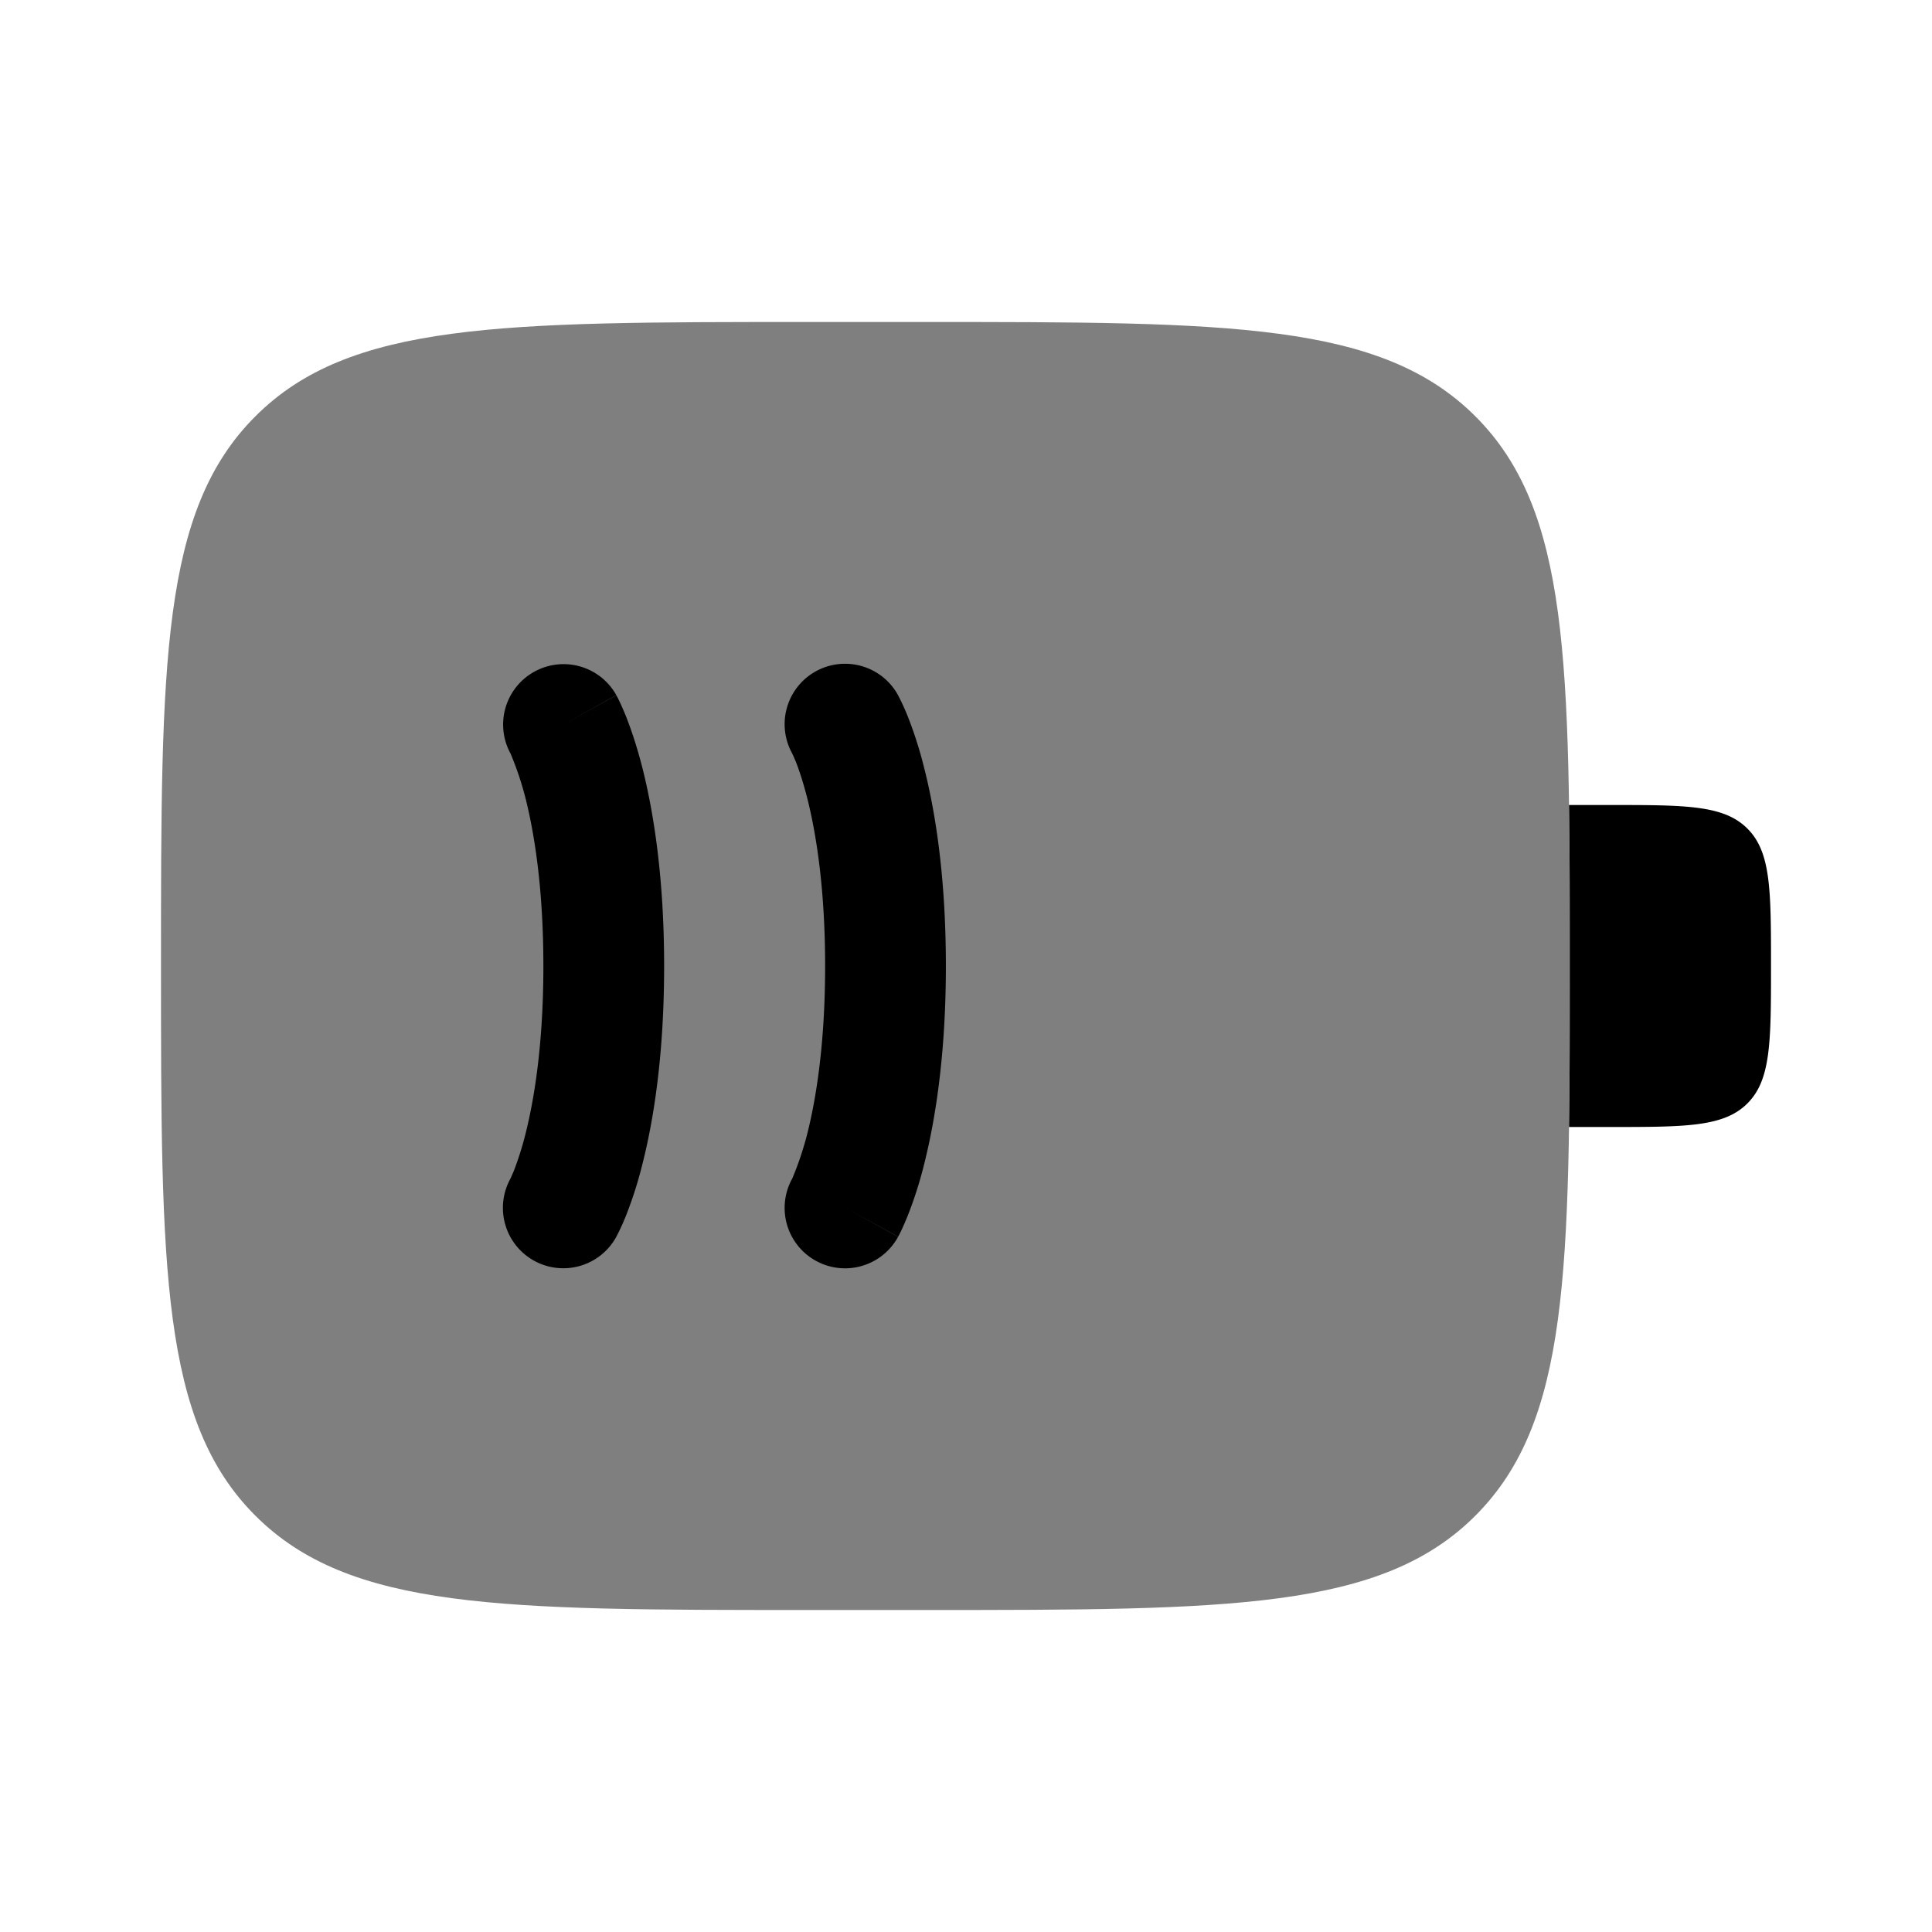 <svg xmlns="http://www.w3.org/2000/svg" width="3em" height="3em" viewBox="0 0 24 24"><path fill="currentColor" d="M3.172 5.172C2 6.343 2 8.229 2 12s0 5.657 1.172 6.828S6.229 20 10 20h1.5c3.771 0 5.657 0 6.828-1.172S19.5 15.771 19.5 12s0-5.657-1.172-6.828S15.271 4 11.5 4H10C6.229 4 4.343 4 3.172 5.172" opacity=".5"/><path fill="currentColor" d="M19.491 14c.009-.6.009-1.264.009-2c0-.735 0-1.4-.009-2H20c.942 0 1.414 0 1.707.293S22 11.057 22 12s0 1.414-.293 1.707S20.942 14 20 14zM6.636 8.345a.75.75 0 0 1 1.02.29L7 9l.656-.363l.001.002l.002.003l.004.007l.01.018l.026.053q.03.064.076.175c.058.147.131.356.202.631c.14.551.273 1.364.273 2.474s-.132 1.923-.273 2.474a5 5 0 0 1-.202.631a3 3 0 0 1-.103.228l-.01.018l-.003.008l-.002.003v.001l-.001.001a.75.75 0 0 1-1.317-.719l.005-.01l.038-.087a4 4 0 0 0 .142-.447c.108-.424.226-1.111.226-2.1s-.118-1.678-.226-2.102a4 4 0 0 0-.18-.534l-.005-.01a.75.75 0 0 1 .297-1.01m4.52.291a.75.75 0 0 0-1.317.72l.005.01q.01.02.038.086c.035.087.087.235.142.447c.108.424.226 1.111.226 2.101s-.118 1.677-.226 2.101a4 4 0 0 1-.18.534l-.005.01a.75.75 0 0 0 1.317.72L10.5 15l.656.363l.001-.001l.002-.003l.004-.008l.01-.018l.026-.053q.03-.064.076-.175a5 5 0 0 0 .202-.631c.14-.551.273-1.364.273-2.474s-.132-1.923-.273-2.474a5 5 0 0 0-.202-.631a3 3 0 0 0-.103-.228l-.01-.018l-.003-.007l-.002-.003z"/></svg>